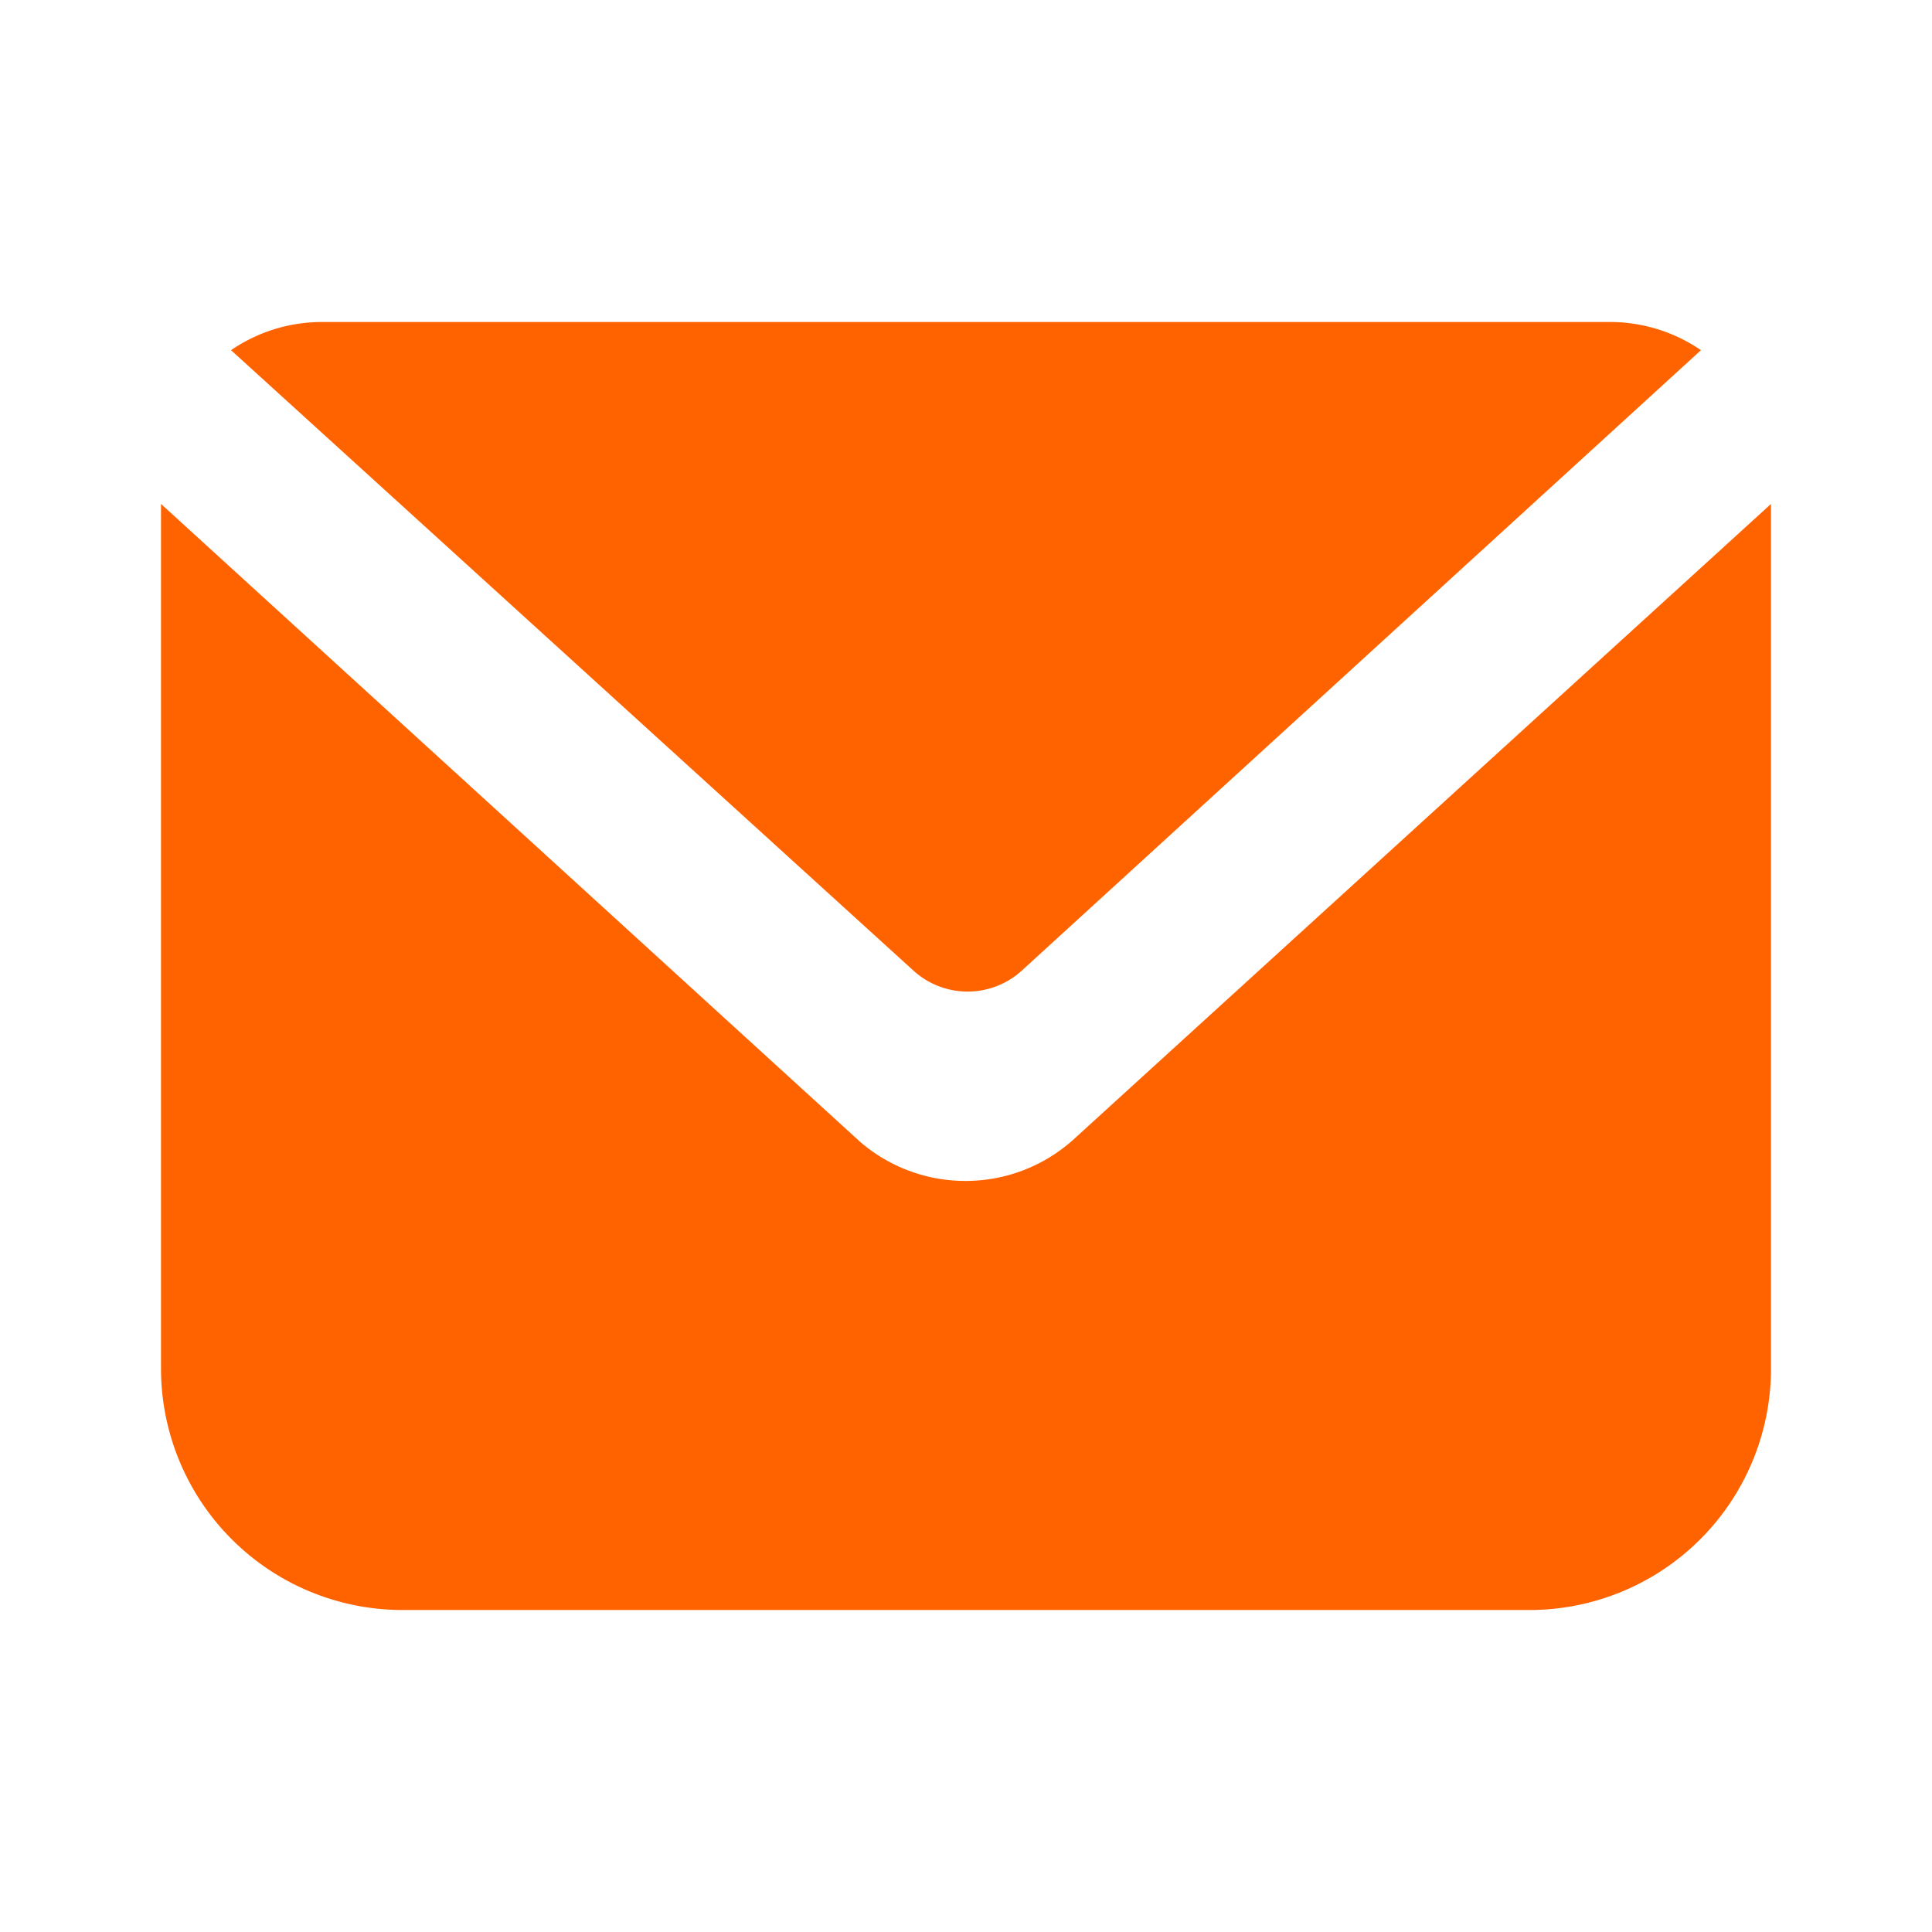 <?xml version="1.0" ?>
<svg viewBox="0 0 24 24"  width="30" height="30" xmlns="http://www.w3.org/2000/svg">
<title/>
<path d="M12.69,12.06a1,1,0,0,1-1.34,0L2.87,4.35A2,2,0,0,1,4,4H20a2,2,0,0,1,1.13.35Z" fill="#ff6300"/>
<path d="M22,6.26V17a3,3,0,0,1-3,3H5a3,3,0,0,1-3-3V6.26l8.68,7.92a2,2,0,0,0,1.32.49,2,2,0,0,0,1.33-.51Z" fill="#ff6300"/>
</svg>